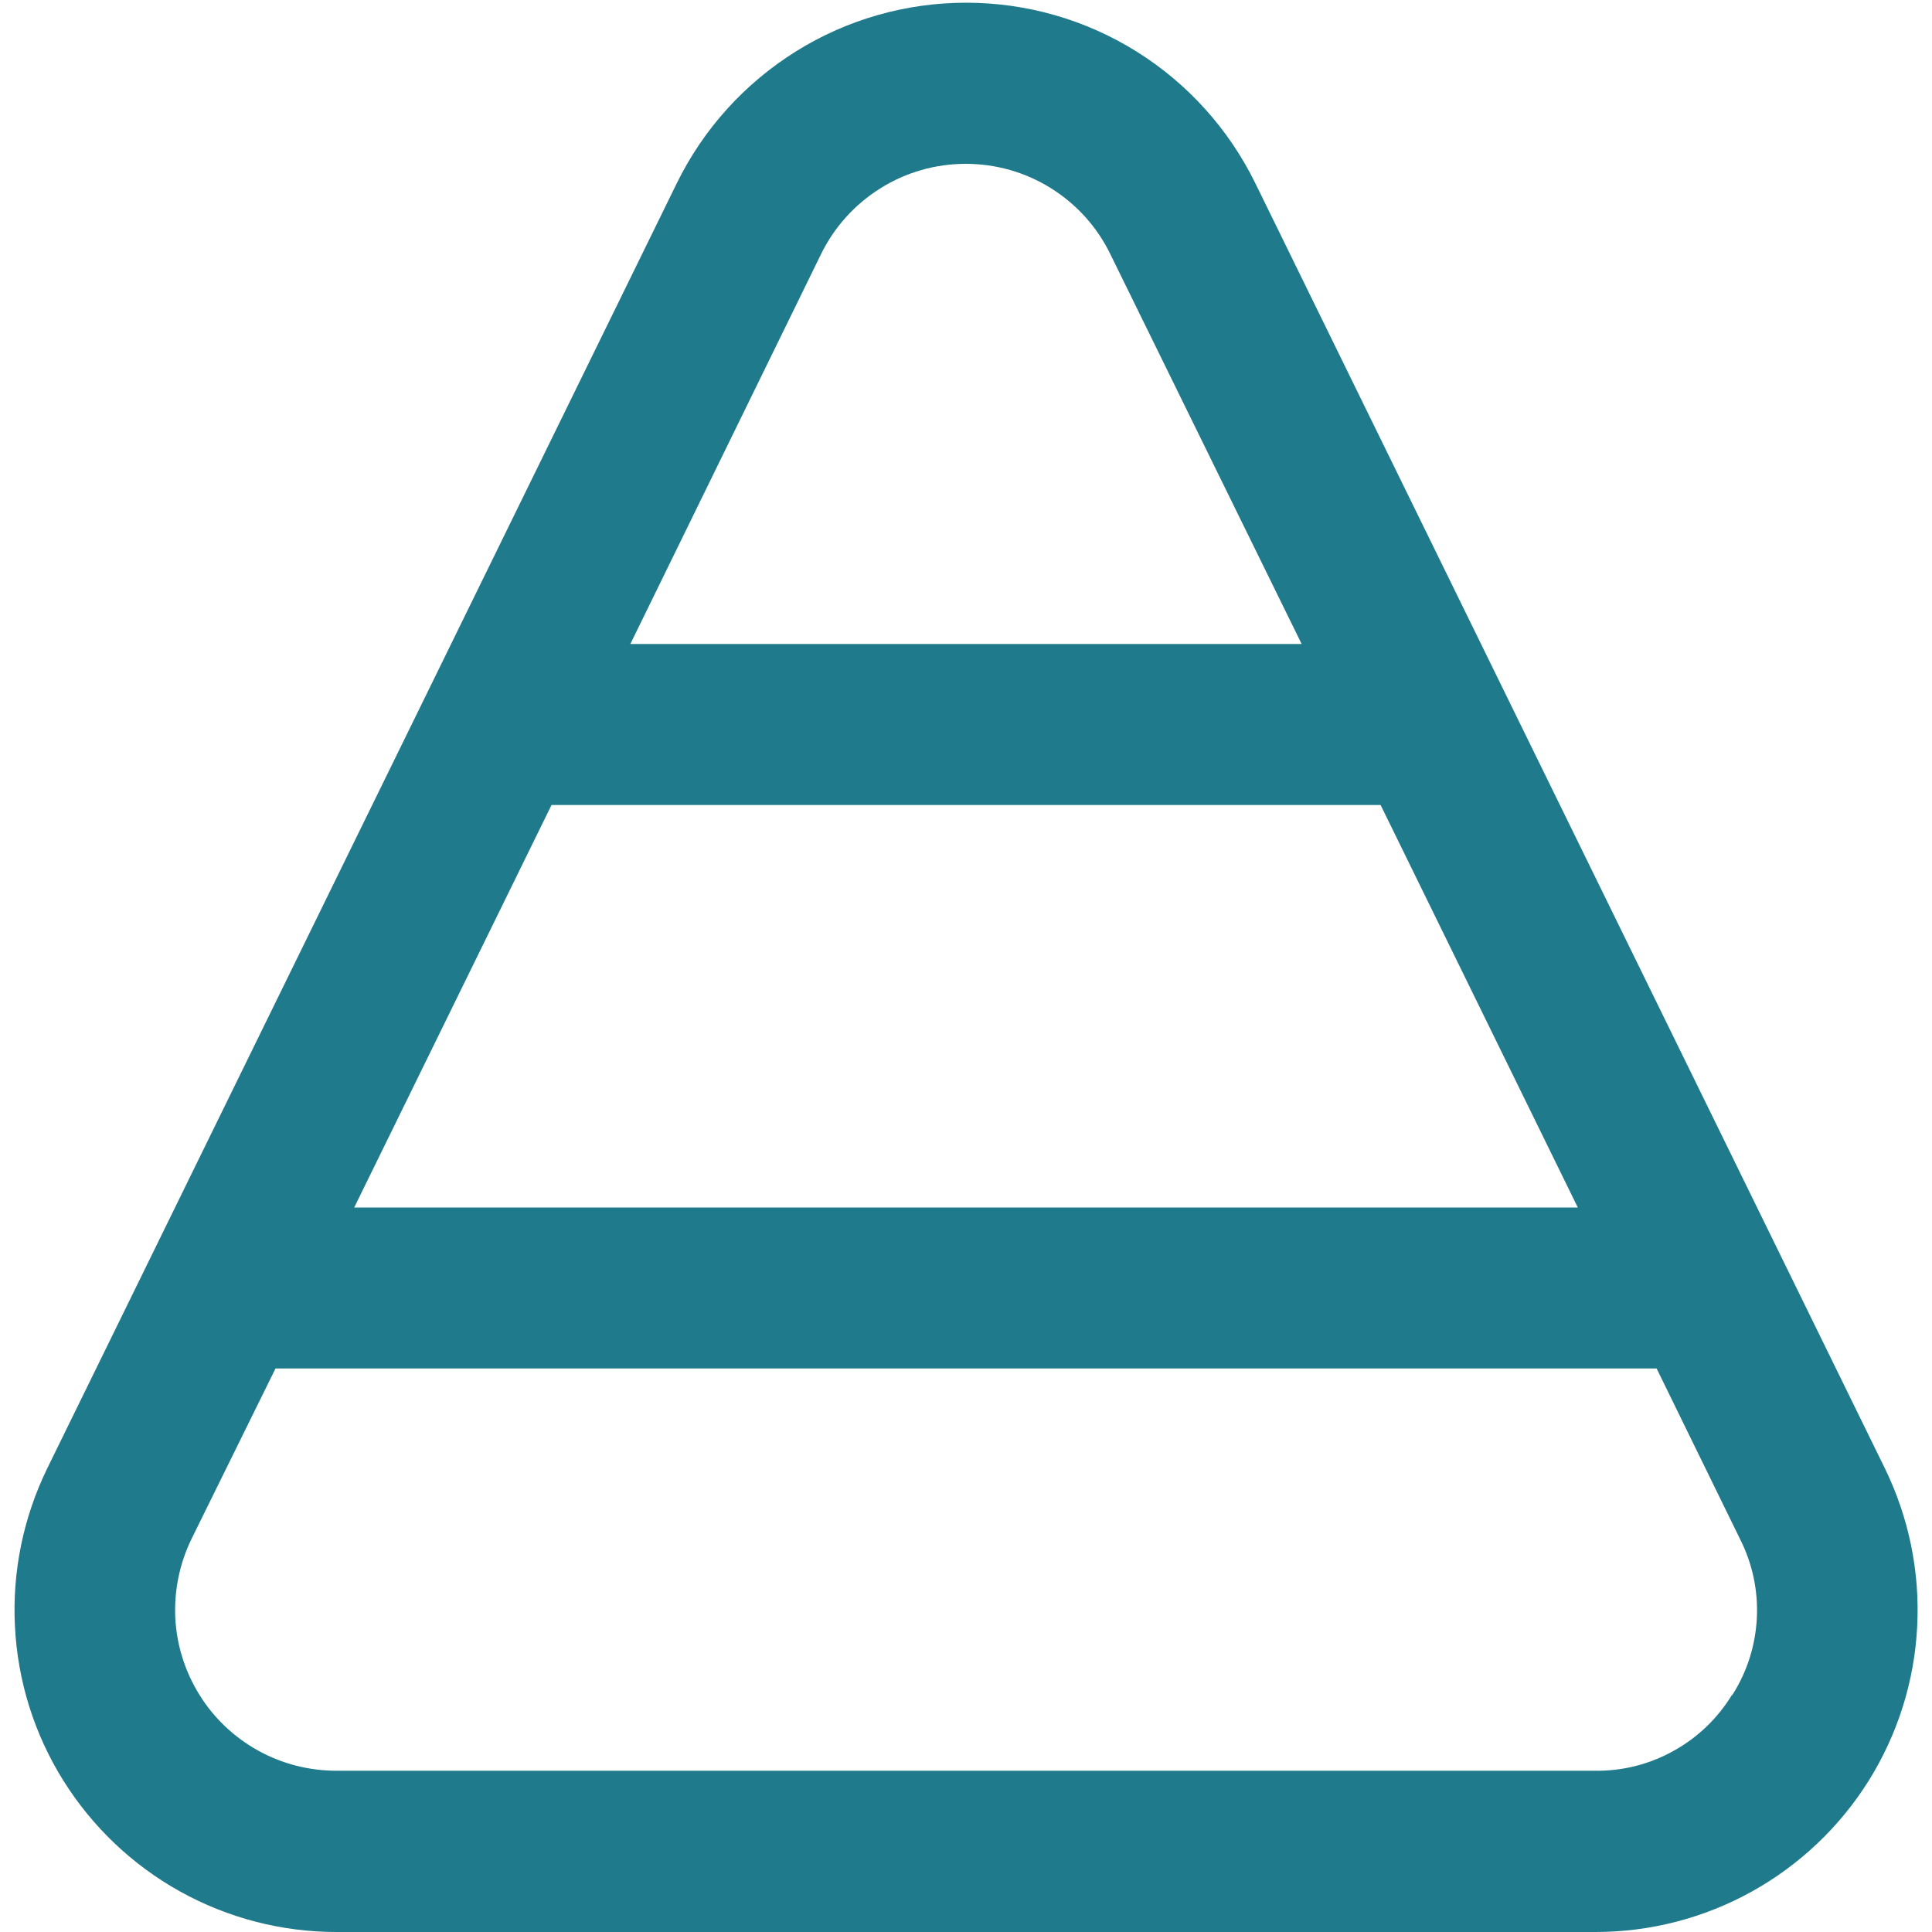 <svg width="15" height="15" viewBox="0 0 15 15" fill="none" xmlns="http://www.w3.org/2000/svg">
<path d="M14.634 11.4L9.746 1.422C9.54 1.002 9.221 0.648 8.824 0.4C8.427 0.152 7.969 0.021 7.501 0.021C7.033 0.021 6.574 0.152 6.178 0.4C5.781 0.648 5.461 1.002 5.255 1.422L0.367 11.4C0.181 11.781 0.094 12.204 0.116 12.627C0.137 13.051 0.266 13.463 0.491 13.823C0.716 14.183 1.028 14.48 1.399 14.686C1.77 14.892 2.188 15 2.612 15H12.388C12.812 15 13.23 14.892 13.601 14.686C13.972 14.48 14.285 14.183 14.51 13.823C14.734 13.463 14.864 13.052 14.885 12.627C14.907 12.204 14.82 11.781 14.634 11.4ZM12.25 9.375H2.75L4.282 6.25H10.719L12.25 9.375ZM6.375 1.972C6.478 1.762 6.638 1.585 6.837 1.461C7.035 1.337 7.264 1.272 7.498 1.272C7.732 1.272 7.961 1.337 8.159 1.461C8.358 1.585 8.518 1.762 8.62 1.972L10.106 5H4.894L6.375 1.972ZM13.447 13.159C13.336 13.341 13.18 13.491 12.993 13.594C12.807 13.698 12.597 13.751 12.384 13.748H2.612C2.4 13.748 2.191 13.695 2.005 13.592C1.819 13.489 1.662 13.341 1.55 13.161C1.437 12.98 1.372 12.775 1.361 12.562C1.351 12.35 1.394 12.139 1.487 11.948L2.139 10.625H12.862L13.51 11.95C13.606 12.14 13.651 12.351 13.64 12.564C13.629 12.776 13.564 12.982 13.449 13.161L13.447 13.159Z" fill="#1F7A8C"/>
</svg>

